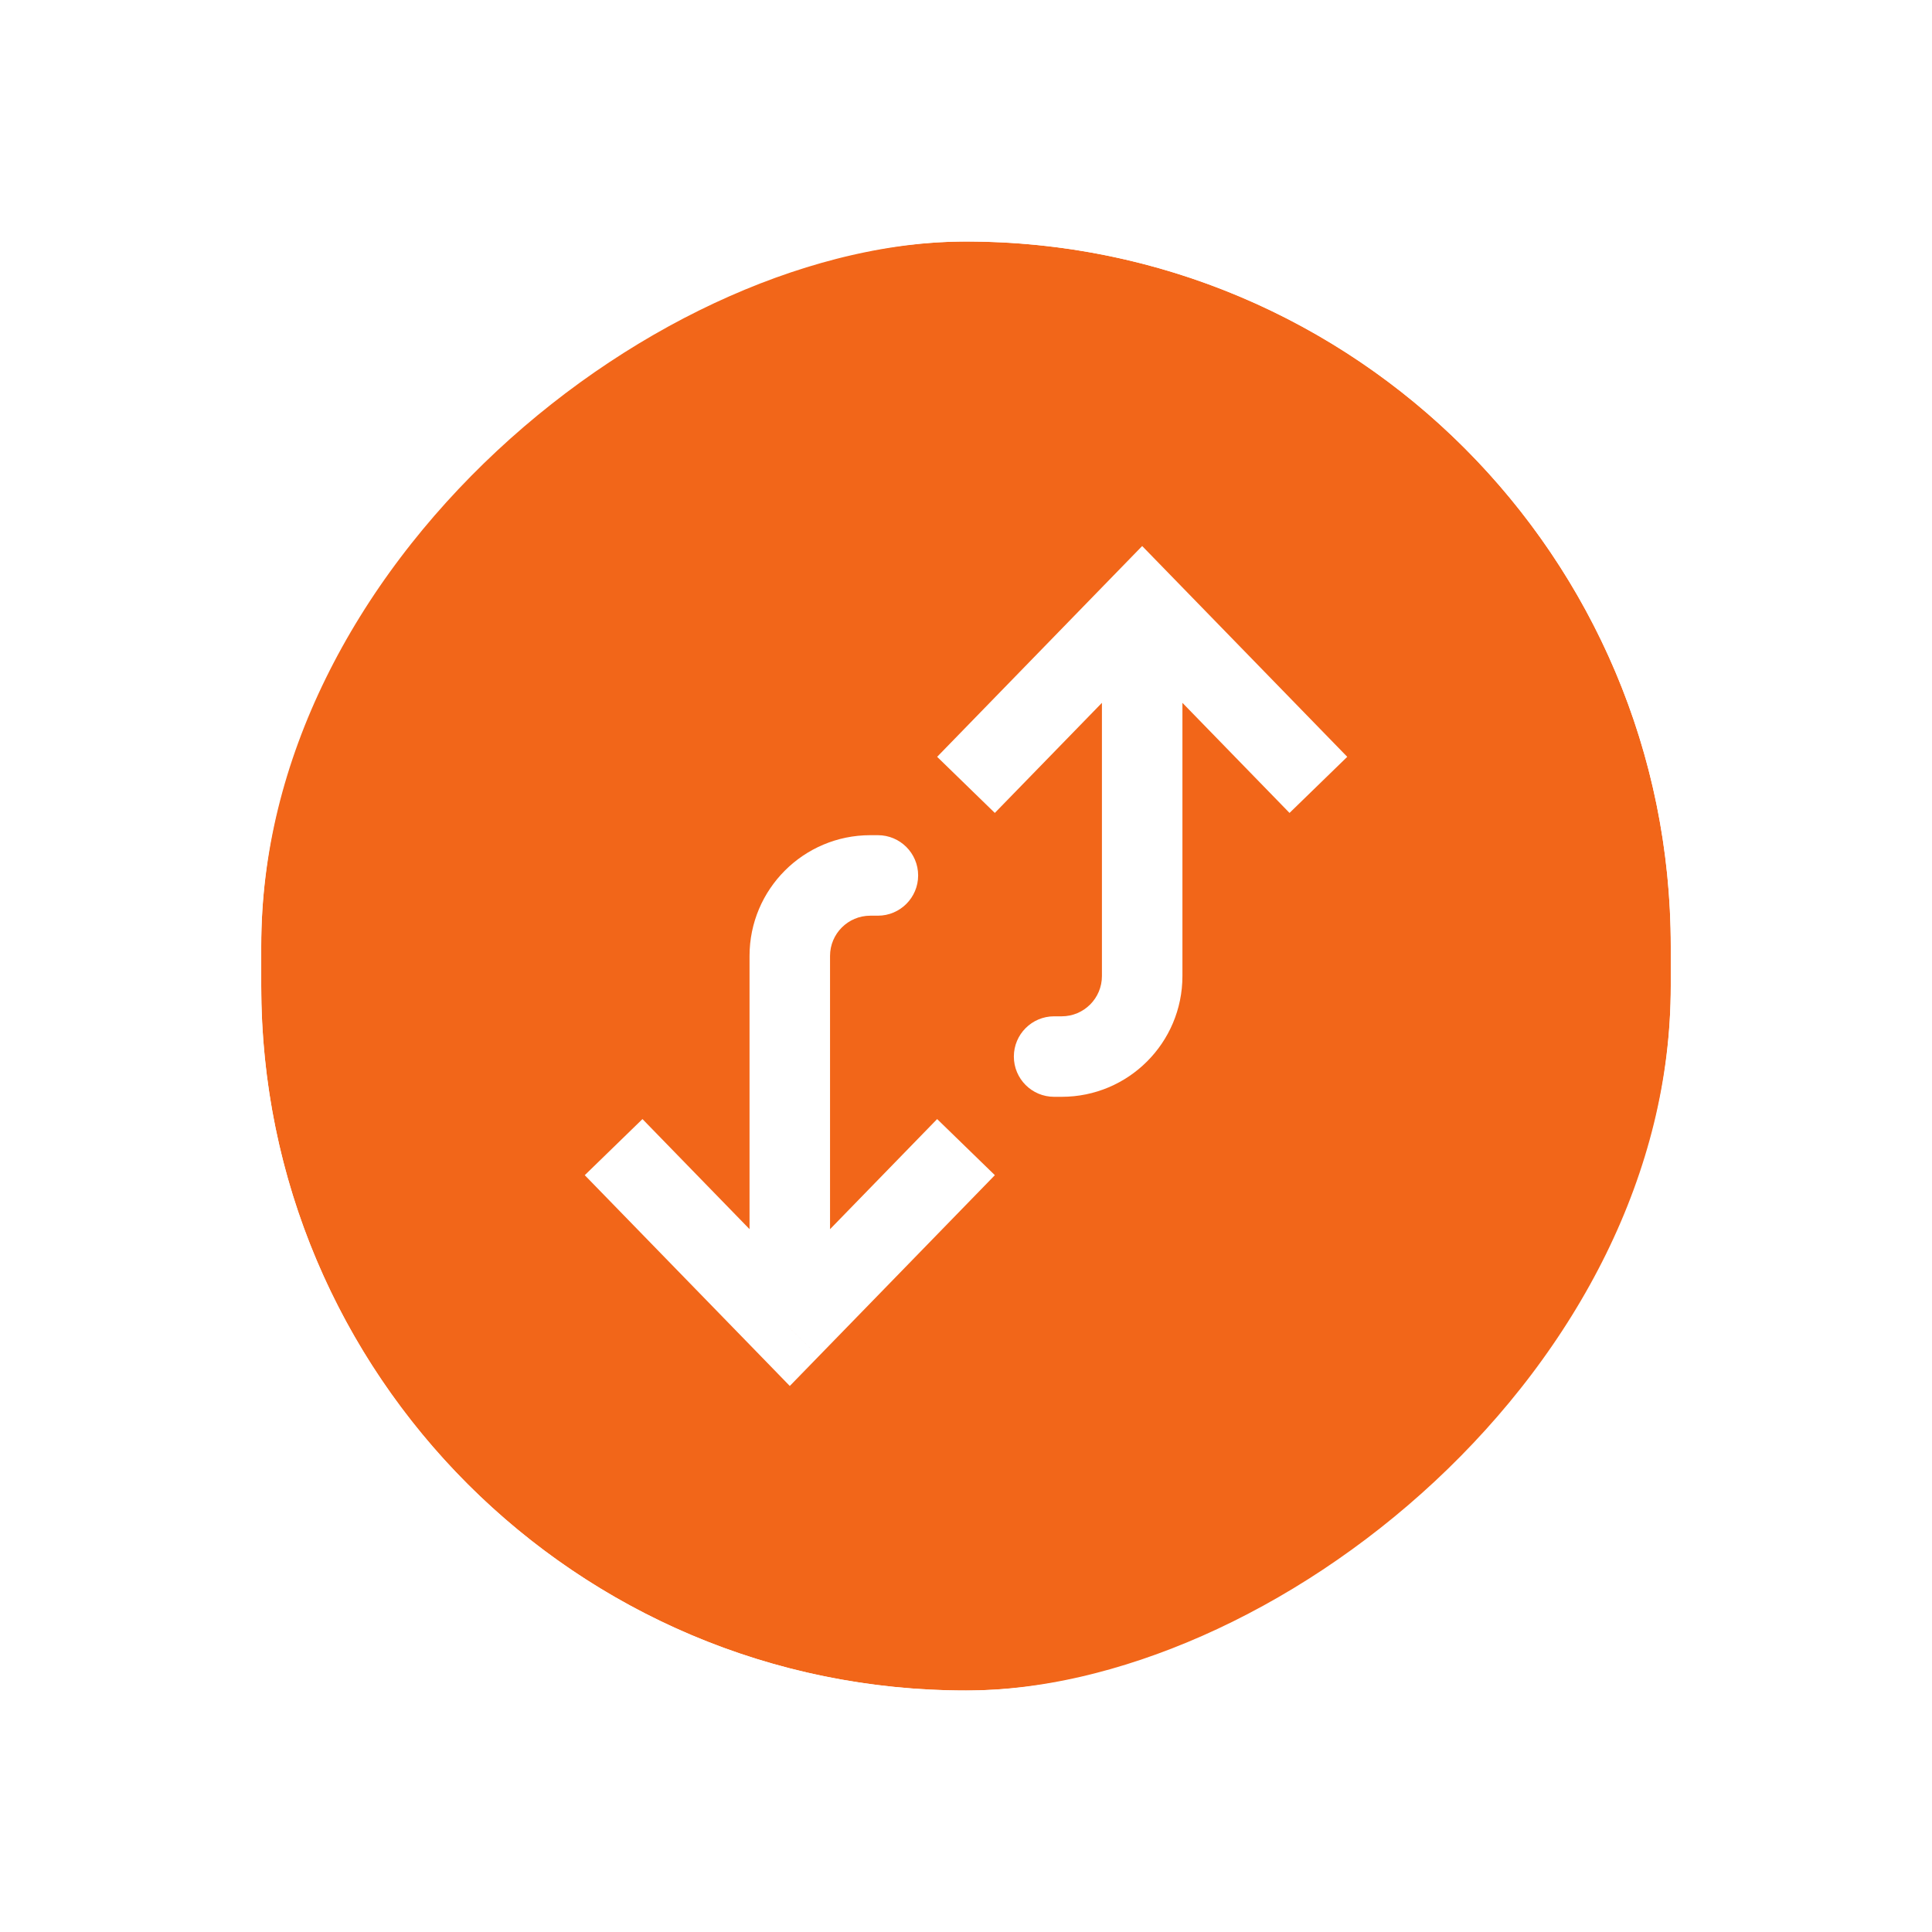 <svg width="48" height="48" viewBox="0 0 48 48" fill="none" xmlns="http://www.w3.org/2000/svg">
<g filter="url(#filter0_b_6_576)">
<rect x="41.51" y="6" width="36" height="35.02" rx="17.51" transform="rotate(90 41.51 6)" fill="#F26619"/>
<rect x="44.51" y="3" width="42" height="41.02" rx="20.51" transform="rotate(90 44.51 3)" stroke="white" stroke-width="6"/>
<path d="M19.622 33L18.906 33.697L19.622 34.434L20.339 33.697L19.622 33ZM19.622 23.75L18.622 23.75L19.622 23.75ZM21.811 22.75C22.363 22.75 22.811 22.302 22.811 21.75C22.811 21.198 22.363 20.75 21.811 20.75L21.811 22.75ZM14.528 29.197L18.906 33.697L20.339 32.303L15.962 27.803L14.528 29.197ZM20.339 33.697L24.717 29.197L23.283 27.803L18.906 32.303L20.339 33.697ZM20.622 33L20.622 23.75L18.622 23.75L18.622 33L20.622 33ZM21.622 22.75L21.811 22.75L21.811 20.75L21.622 20.75L21.622 22.75ZM20.622 23.75C20.622 23.198 21.07 22.75 21.622 22.75L21.622 20.75C19.966 20.75 18.622 22.093 18.622 23.75L20.622 23.75Z" fill="white"/>
<path d="M28.377 15L27.66 14.303L28.377 13.566L29.094 14.303L28.377 15ZM28.377 24.25L29.377 24.25L28.377 24.25ZM26.189 27.25C25.636 27.25 25.189 26.802 25.189 26.25C25.189 25.698 25.636 25.25 26.189 25.25L26.189 27.25ZM23.283 18.803L27.66 14.303L29.094 15.697L24.716 20.197L23.283 18.803ZM29.094 14.303L33.472 18.803L32.038 20.197L27.66 15.697L29.094 14.303ZM29.377 15L29.377 24.25L27.377 24.25L27.377 15L29.377 15ZM26.377 27.25L26.189 27.25L26.189 25.25L26.377 25.25L26.377 27.25ZM29.377 24.25C29.377 25.907 28.034 27.25 26.377 27.25L26.377 25.25C26.93 25.25 27.377 24.802 27.377 24.25L29.377 24.25Z" fill="white"/>
</g>
<defs>
<filter id="filter0_b_6_576" x="-59.51" y="-60" width="167.021" height="168" filterUnits="userSpaceOnUse" color-interpolation-filters="sRGB">
<feFlood flood-opacity="0" result="BackgroundImageFix"/>
<feGaussianBlur in="BackgroundImageFix" stdDeviation="30"/>
<feComposite in2="SourceAlpha" operator="in" result="effect1_backgroundBlur_6_576"/>
<feBlend mode="normal" in="SourceGraphic" in2="effect1_backgroundBlur_6_576" result="shape"/>
</filter>
</defs>
</svg>
